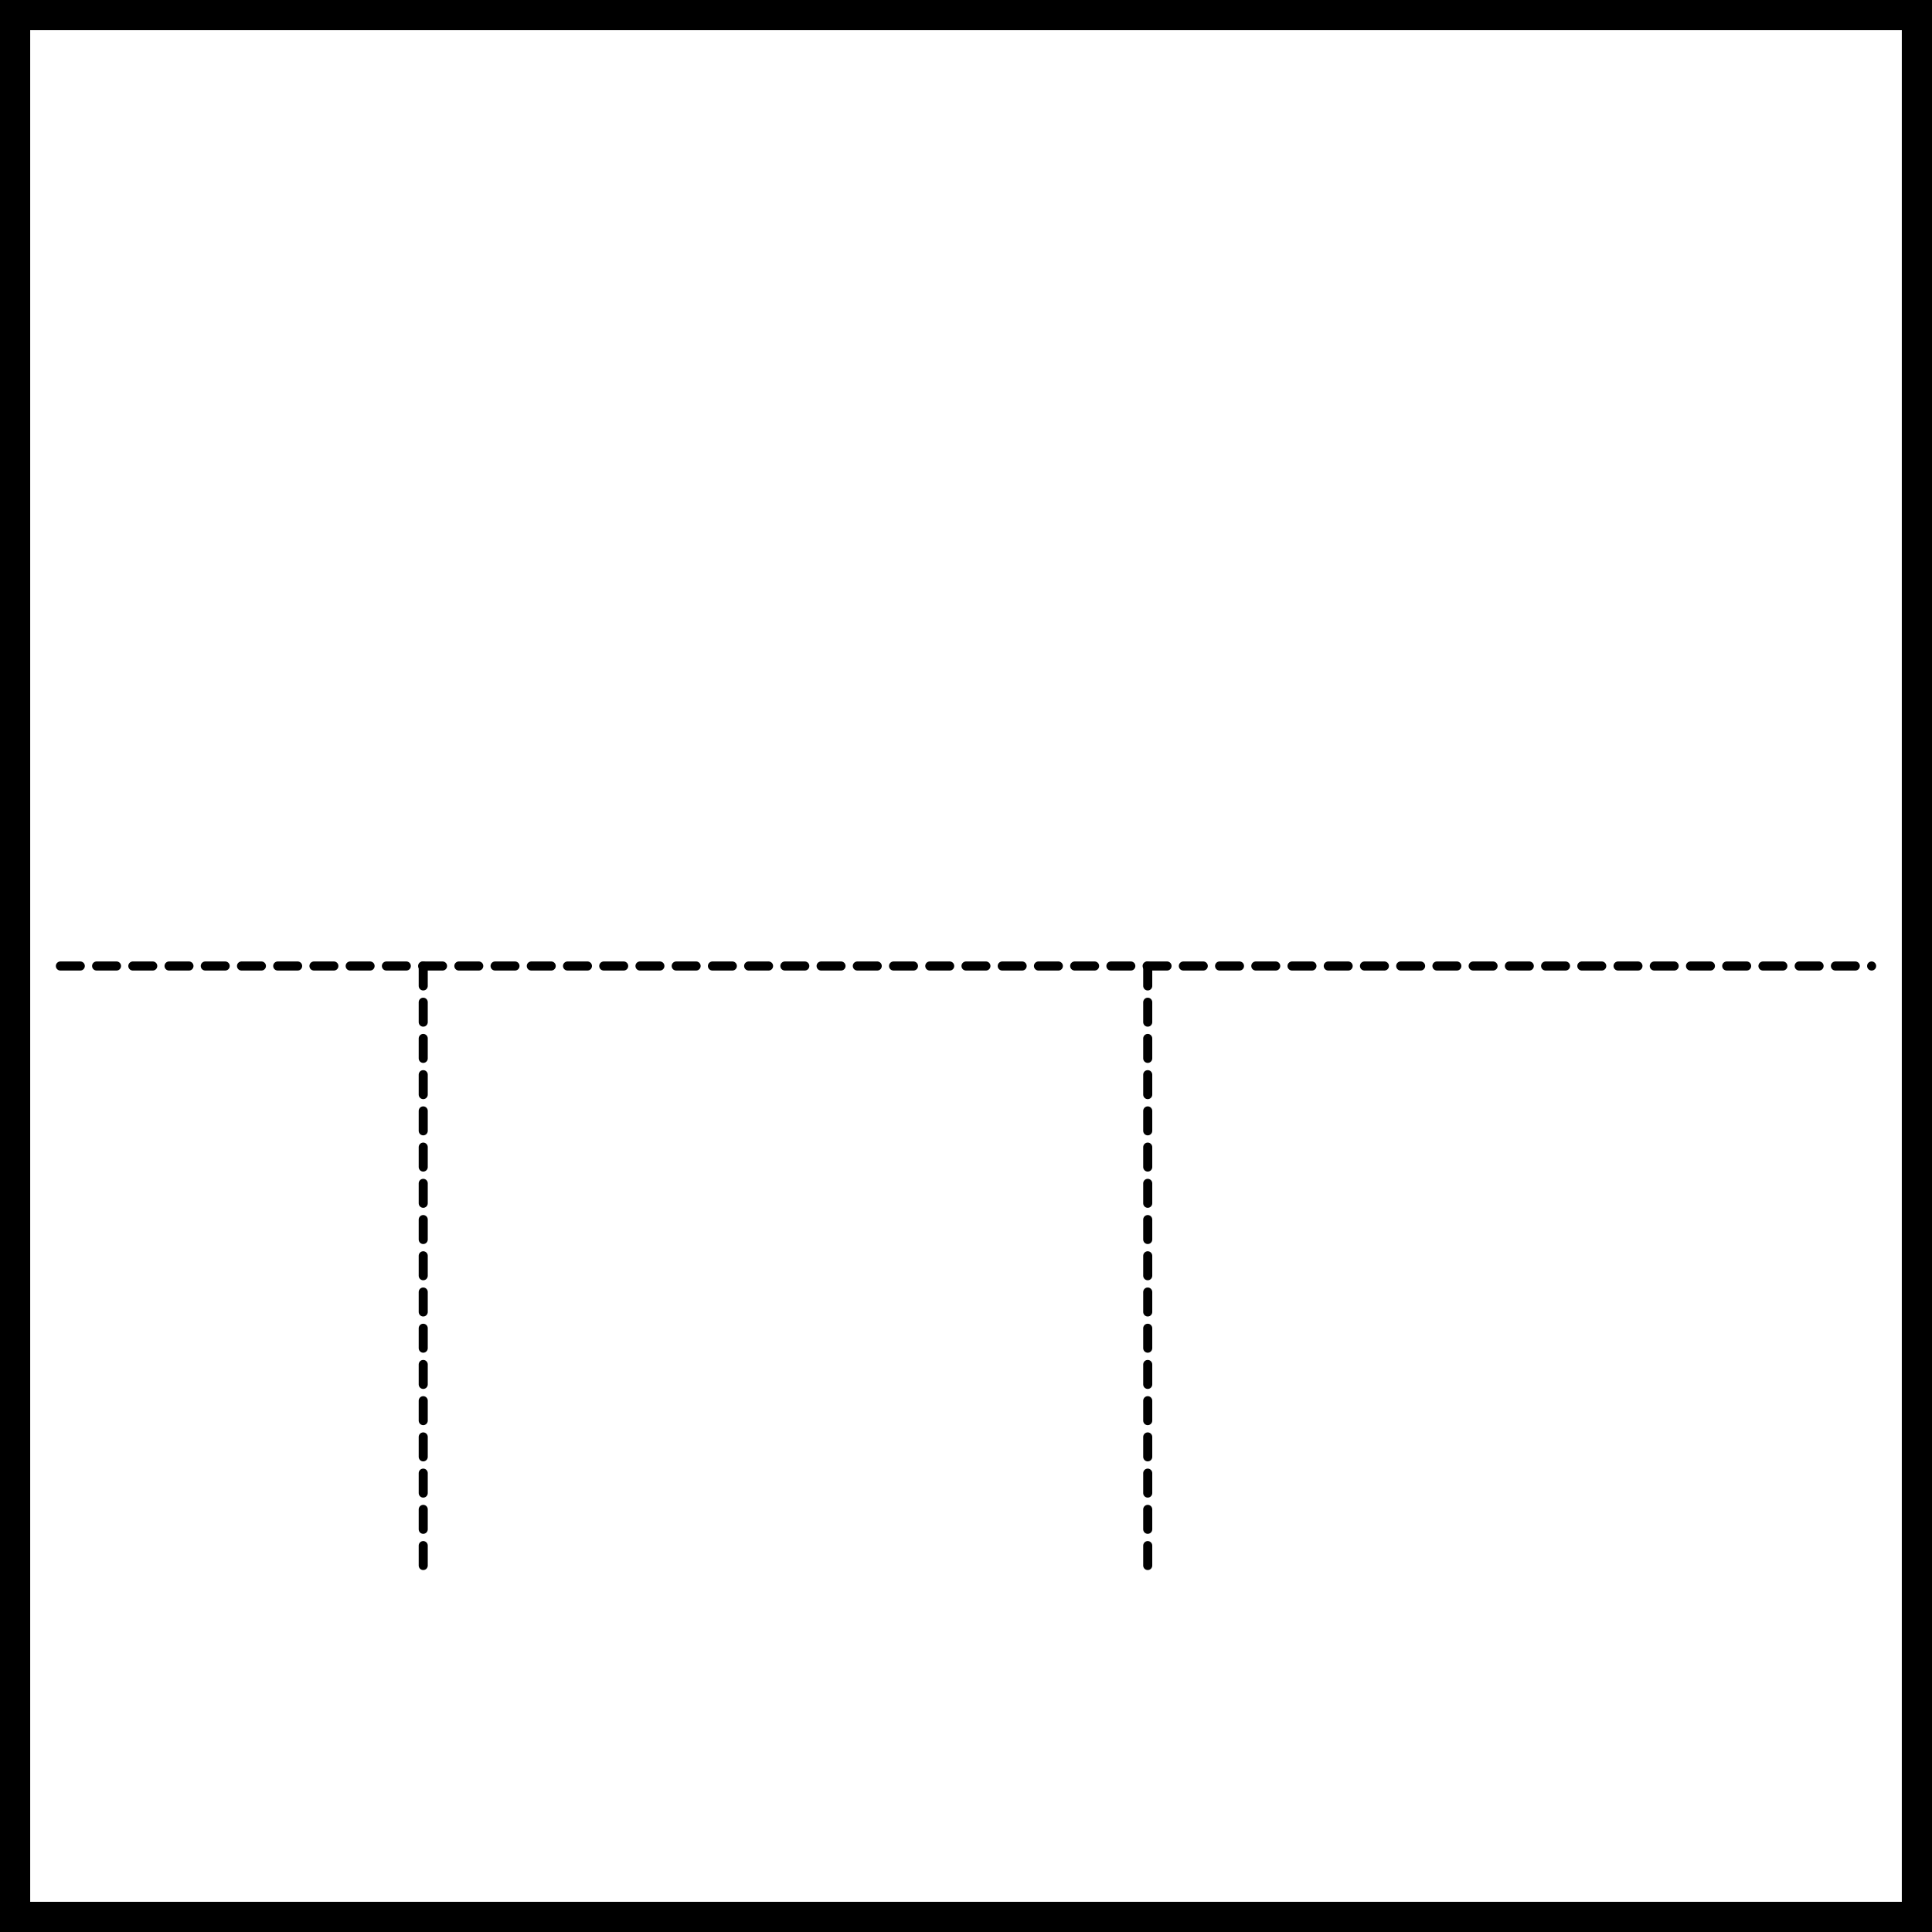 <svg width="32px" height="32px" version="1.1" viewBox="0 0 32 32" xmlns="http://www.w3.org/2000/svg" xmlns:svg="http://www.w3.org/2000/svg" xmlns:xlink="http://www.w3.org/1999/xlink" xmlns:csurvey="http://www.csurvey.it">
  <defs />
  <rect x="0" y="0" width="32" height="32" style="fill:#FFFFFF;opacity:1;stroke:none" />
  <g>
    <g style="fill:#000000;opacity:1;stroke:#000000;stroke-dasharray:0.33,0.27;stroke-width:0.15;stroke-linejoin:round;stroke-linecap:round;stroke-opacity:1">
      <path d="M 7.01 16 L 7.01 26 M 19.01 16 L 19.01 26 " />
    </g>
    <g style="fill:none;stroke:#000000;stroke-dasharray:0.33,0.27;stroke-width:0.15;stroke-linejoin:round;stroke-linecap:round;stroke-opacity:1">
      <path d="M 1 16 L 31 16 " />
    </g>
  </g>
  <rect x="0" y="0" width="32" height="32" style="fill:none;stroke:#000000;stroke-width:1;stroke-linejoin:round;stroke-linecap:round;stroke-opacity:1" />
</svg>